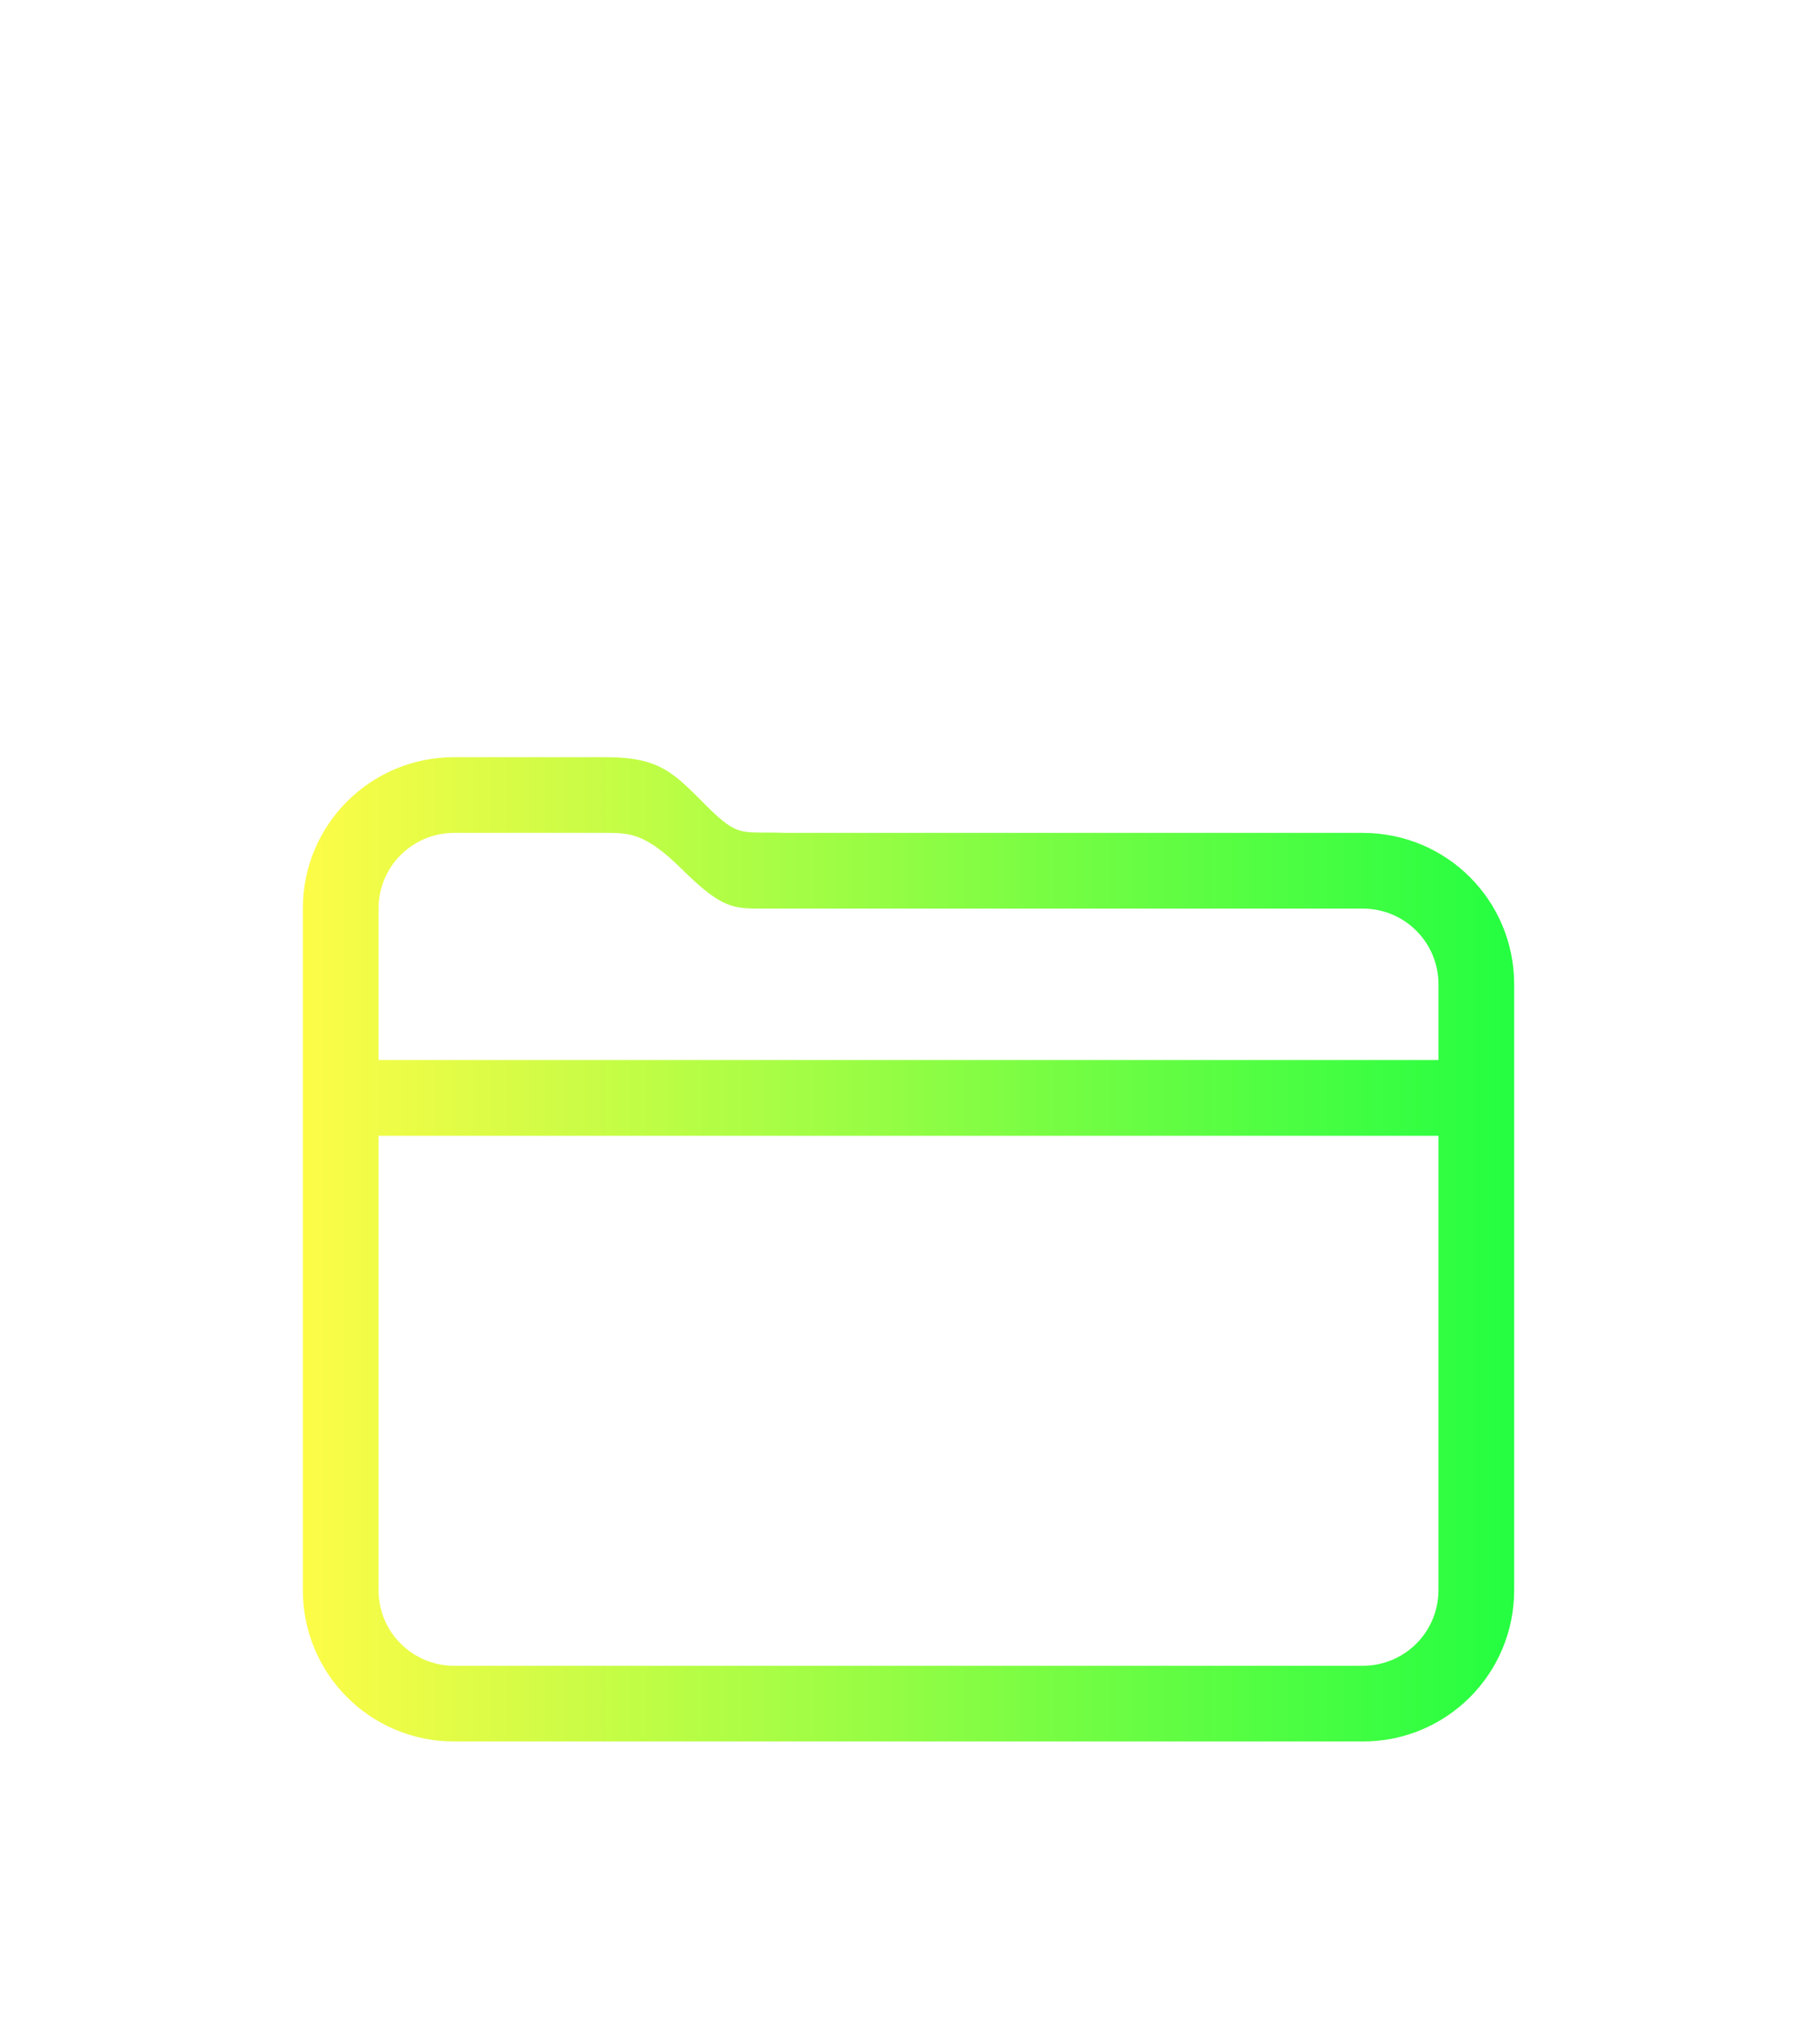 <svg width="24" height="27" viewBox="0 0 24 27" fill="none" xmlns="http://www.w3.org/2000/svg">
<g filter="url(#filter0_d_9_4956)">
<path d="M6 6C4.892 6 4 6.892 4 8V17C4 18.108 4.892 19 6 19H18C19.108 19 20 18.108 20 17V9C20 7.892 19.108 7 18 7H10.371C9.791 6.977 9.766 7.077 9.332 6.643C8.898 6.209 8.719 6 8 6H6ZM6 7H8C8.311 7 8.52 7 8.998 7.471C9.477 7.942 9.637 8 9.998 8H18C18.554 8 19 8.446 19 9V10H5V8C5 7.446 5.446 7 6 7ZM5 11H19V17C19 17.554 18.554 18 18 18H6C5.446 18 5 17.554 5 17V11Z" fill="url(#paint0_linear_9_4956)"/>
</g>
<defs>
<filter id="filter0_d_9_4956" x="-4" y="0" width="32" height="32" filterUnits="userSpaceOnUse" color-interpolation-filters="sRGB">
<feFlood flood-opacity="0" result="BackgroundImageFix"/>
<feColorMatrix in="SourceAlpha" type="matrix" values="0 0 0 0 0 0 0 0 0 0 0 0 0 0 0 0 0 0 127 0" result="hardAlpha"/>
<feOffset dy="4"/>
<feGaussianBlur stdDeviation="2"/>
<feComposite in2="hardAlpha" operator="out"/>
<feColorMatrix type="matrix" values="0 0 0 0 0 0 0 0 0 0 0 0 0 0 0 0 0 0 0.25 0"/>
<feBlend mode="normal" in2="BackgroundImageFix" result="effect1_dropShadow_9_4956"/>
<feBlend mode="normal" in="SourceGraphic" in2="effect1_dropShadow_9_4956" result="shape"/>
</filter>
<linearGradient id="paint0_linear_9_4956" x1="4" y1="12.5" x2="20" y2="12.5" gradientUnits="userSpaceOnUse">
<stop stop-color="#FDFC47"/>
<stop offset="1" stop-color="#24FE41"/>
</linearGradient>
</defs>
</svg>
